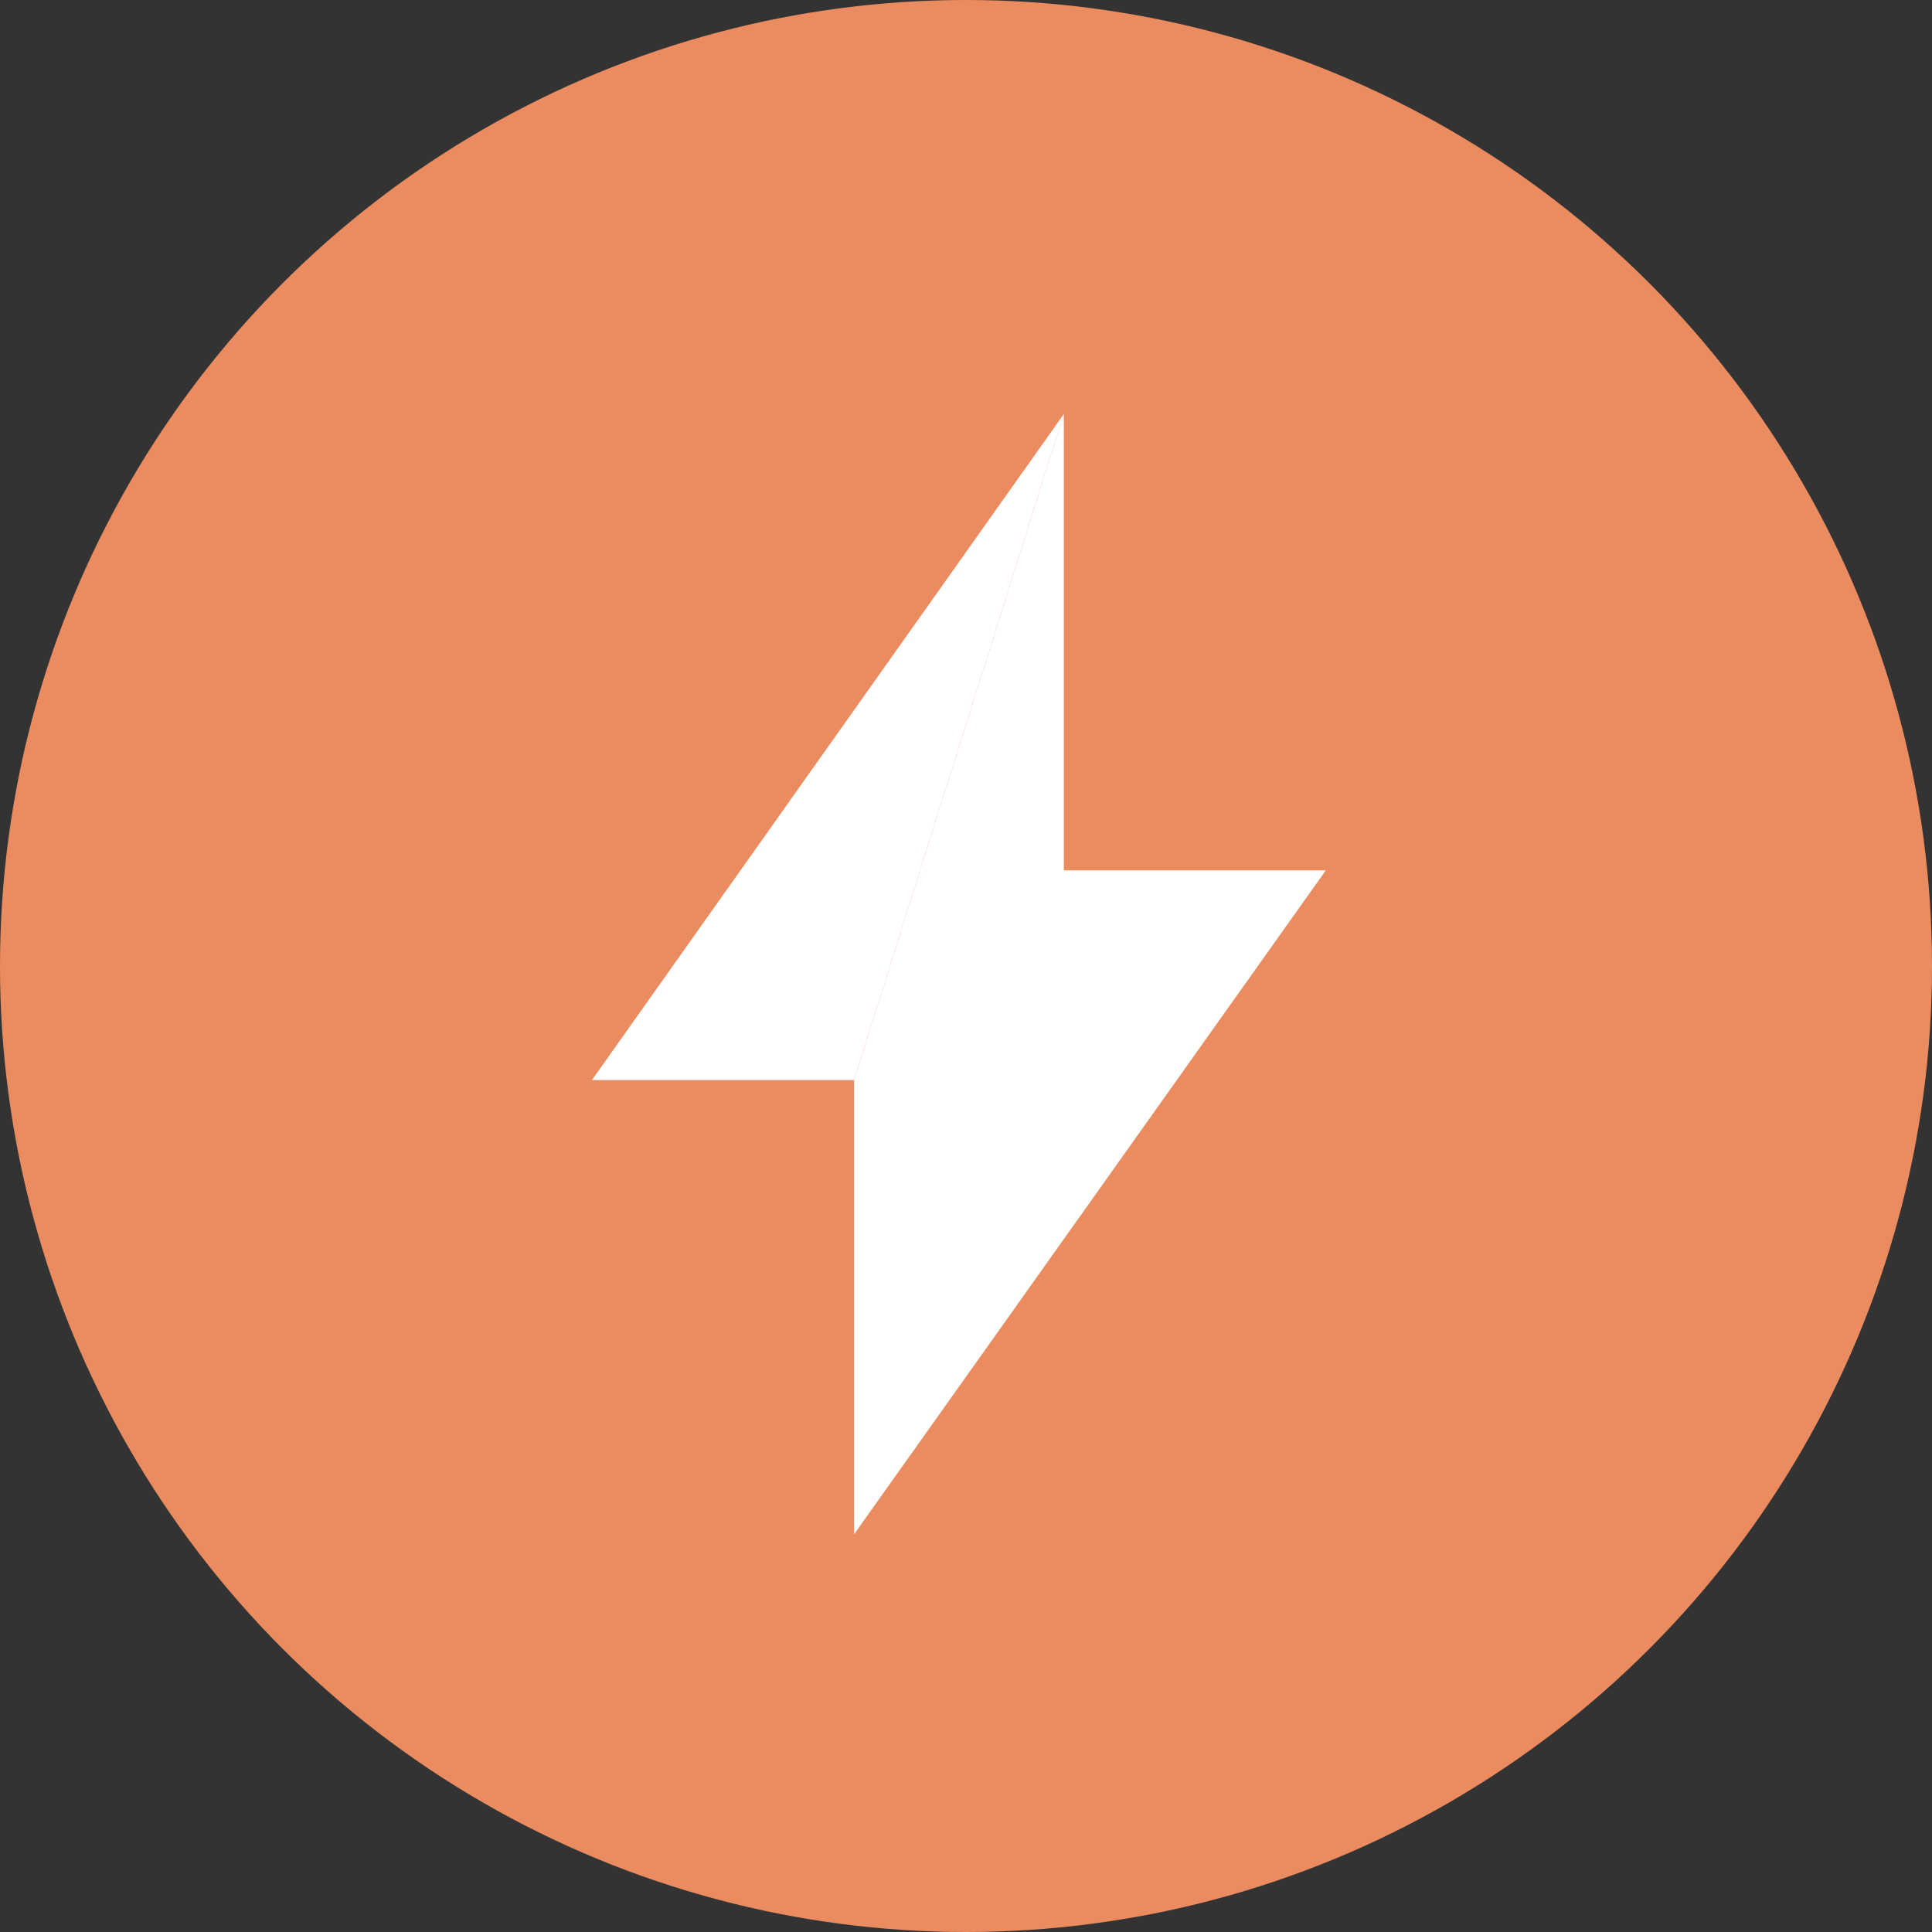 <svg width="40" height="40" viewBox="0 0 100 100" fill="none" xmlns="http://www.w3.org/2000/svg">
<rect x="0" y="0" width="100" height="100" fill="#333333" stroke="none"/>
<circle cx="50" cy="50" r="50" fill="#EA8C60"/>
<path d="M55.063 21.43L44.206 55.903L44.206 79.416L68.623 45.051L55.063 45.051L55.063 21.43Z" fill="white"/>
<path fill-rule="evenodd" clip-rule="evenodd" d="M44.206 55.903L30.639 55.903C31.361 55.902 39.382 55.903 44.206 55.903Z" fill="white"/>
<path d="M55.063 21.43L30.639 55.903C31.361 55.902 39.382 55.903 44.206 55.903L55.063 21.43Z" fill="white"/>
</svg>

